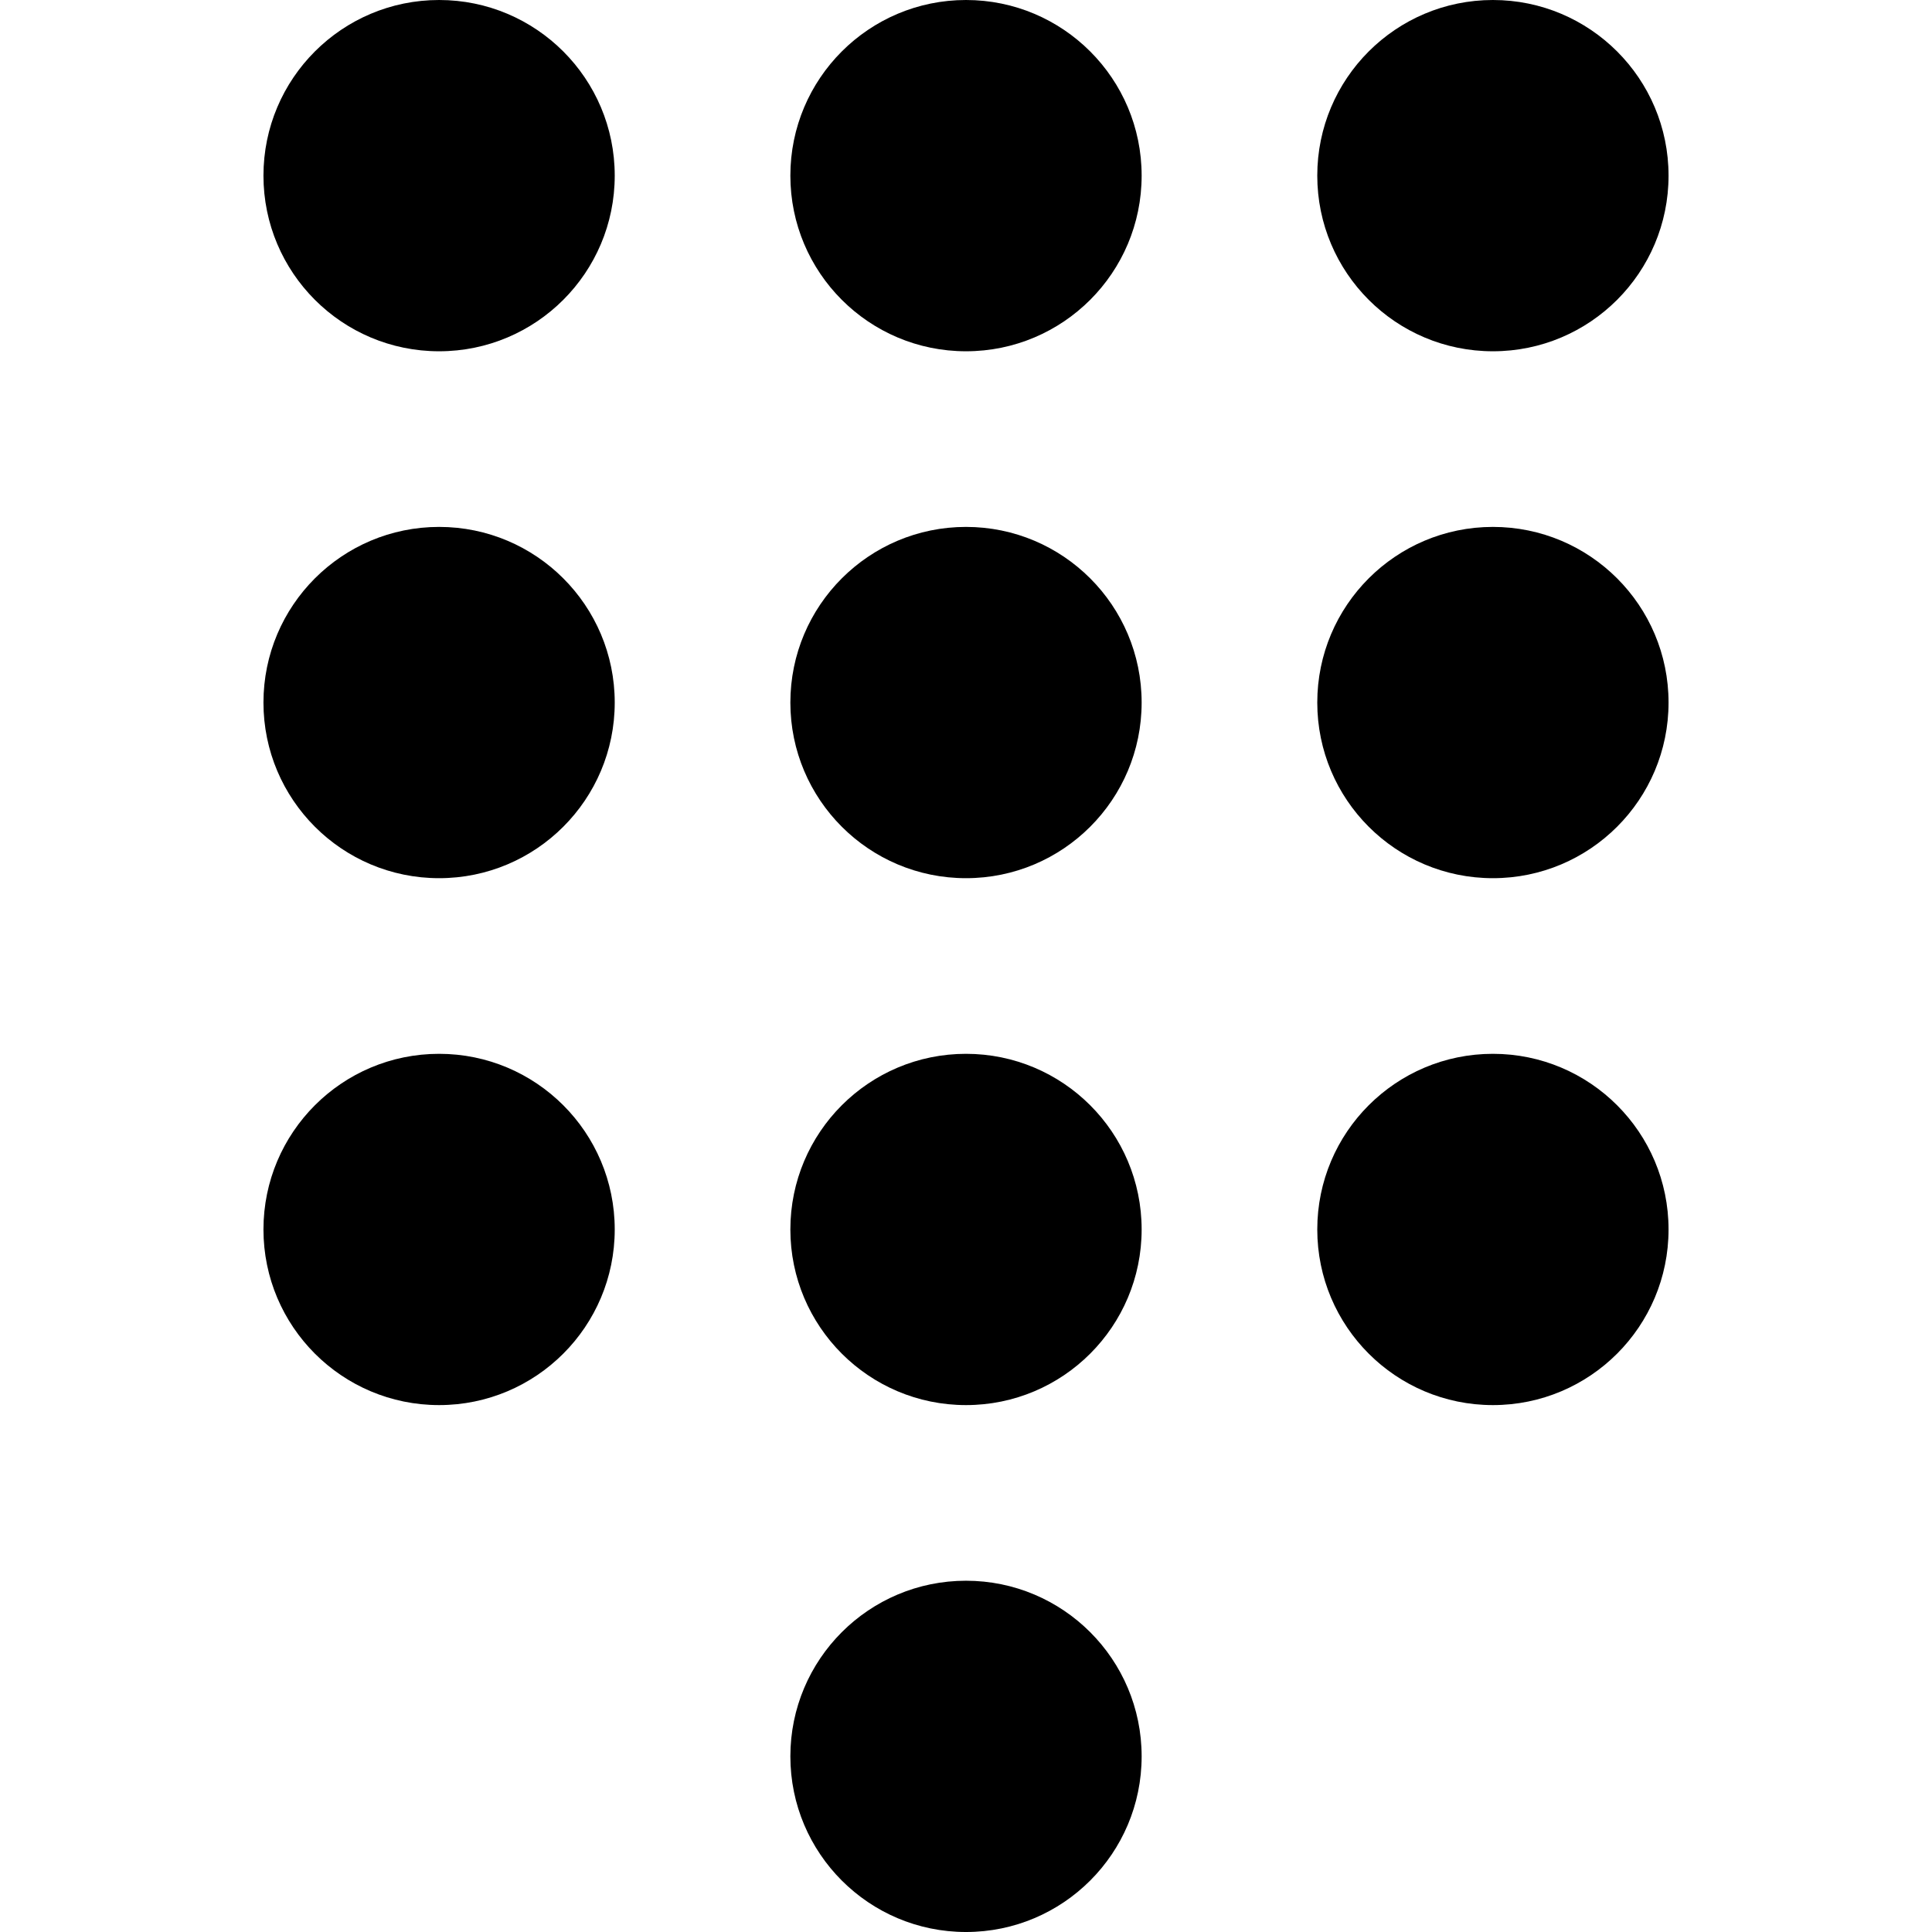 <?xml version="1.0" encoding="iso-8859-1"?>
<!-- Generator: Adobe Illustrator 19.0.0, SVG Export Plug-In . SVG Version: 6.00 Build 0)  -->
<svg version="1.1" id="Capa_1" xmlns="http://www.w3.org/2000/svg" xmlns:xlink="http://www.w3.org/1999/xlink" x="0px" y="0px"
	 viewBox="0 0 469.333 469.333" style="enable-background:new 0 0 469.333 469.333;" xml:space="preserve">
<g>
	<g>
		<g>
			<circle cx="234.667" cy="42.667" r="42.667"/>
			<circle cx="106.667" cy="42.667" r="42.667"/>
			<circle cx="362.667" cy="42.667" r="42.667"/>
			<circle cx="234.667" cy="170.667" r="42.667"/>
			<circle cx="106.667" cy="170.667" r="42.667"/>
			<circle cx="362.667" cy="170.667" r="42.667"/>
			<circle cx="234.667" cy="298.667" r="42.667"/>
			<circle cx="234.667" cy="426.667" r="42.667"/>
			<circle cx="106.667" cy="298.667" r="42.667"/>
			<circle cx="362.667" cy="298.667" r="42.667"/>
		</g>
	</g>
</g>
<g>
</g>
<g>
</g>
<g>
</g>
<g>
</g>
<g>
</g>
<g>
</g>
<g>
</g>
<g>
</g>
<g>
</g>
<g>
</g>
<g>
</g>
<g>
</g>
<g>
</g>
<g>
</g>
<g>
</g>
</svg>
